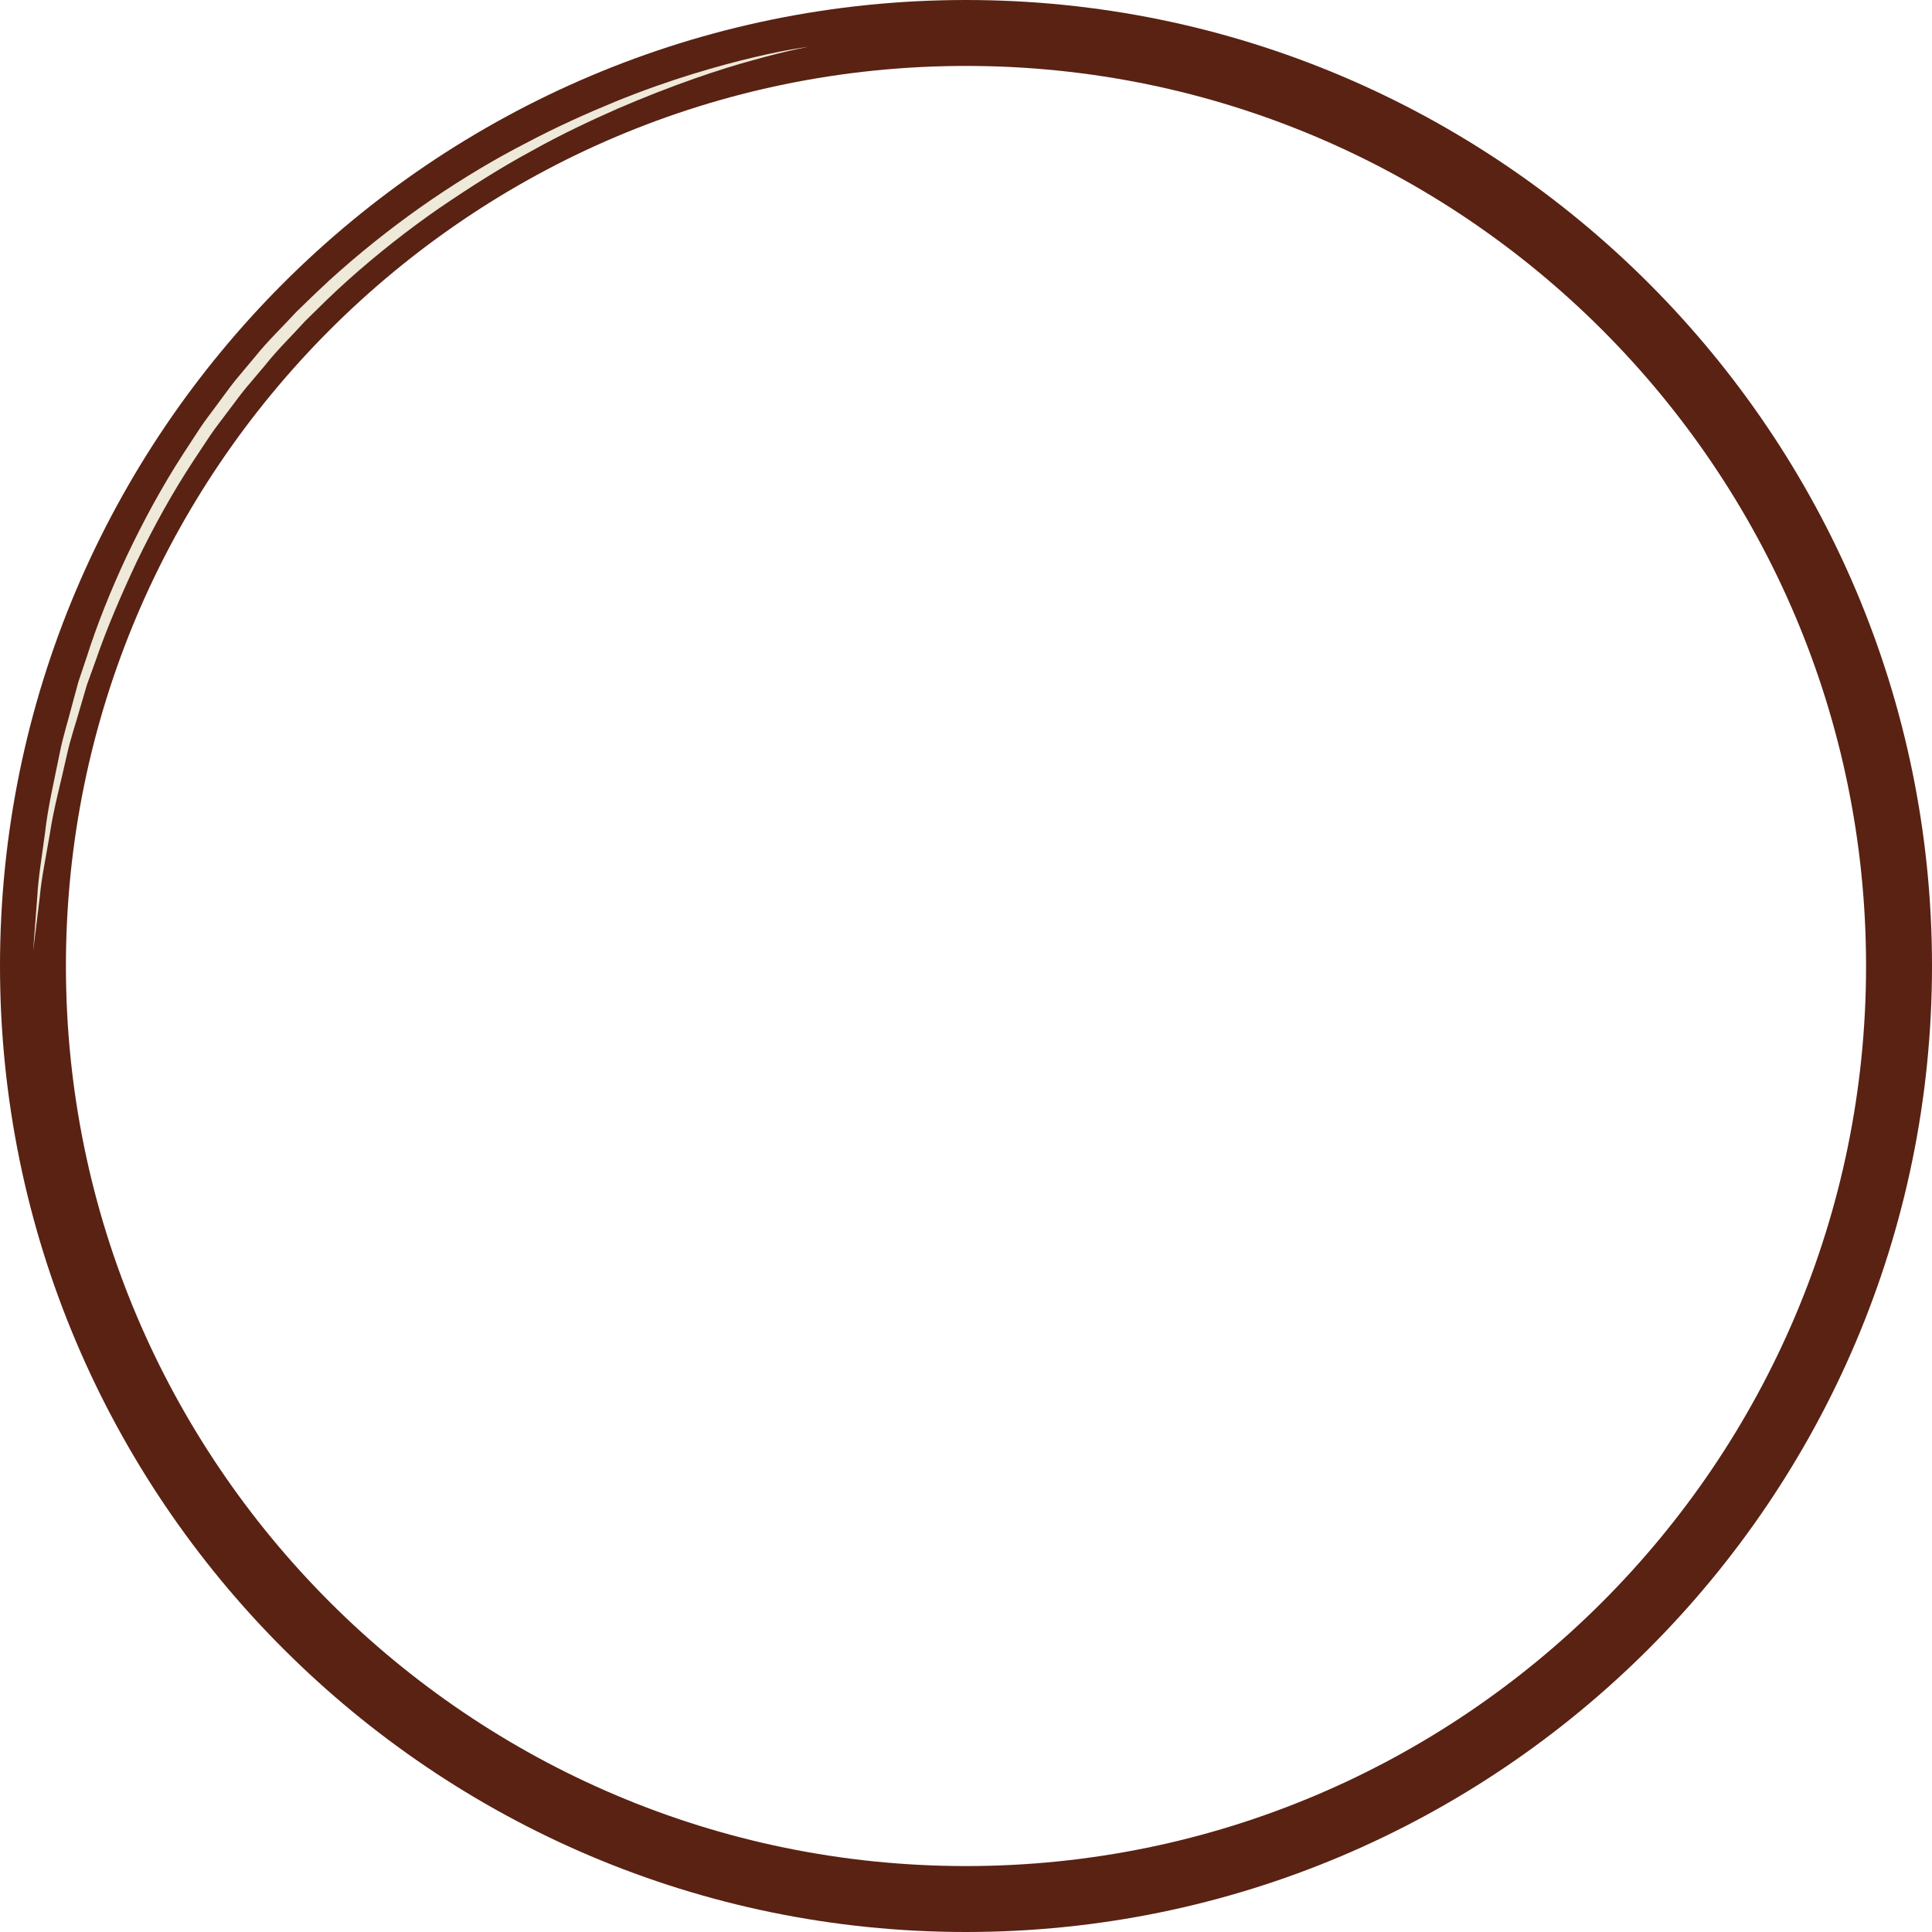 <svg version="1.1" id="图层_1" x="0px" y="0px" width="180px" height="180px" viewBox="0 0 180 180" enable-background="new 0 0 180 180" xml:space="preserve" xmlns="http://www.w3.org/2000/svg" xmlns:xlink="http://www.w3.org/1999/xlink" xmlns:xml="http://www.w3.org/XML/1998/namespace">
  <path fill="#592213" d="M90.001,180C40.374,180,0,139.626,0,90S40.374,0,90.001,0C139.626,0,180,40.374,180,90
	S139.626,180,90.001,180z M90.001,6.142C43.761,6.142,6.142,43.761,6.142,90s37.619,83.857,83.859,83.857
	c46.237,0,83.856-37.618,83.856-83.857S136.238,6.142,90.001,6.142z" class="color c1"/>
  <path fill="#EEE9D9" d="M75.31,4.366c0,0-1.851,0.318-5.006,1.2c-3.162,0.853-7.607,2.335-12.751,4.554
	c-2.563,1.127-5.31,2.42-8.107,3.988c-2.82,1.524-5.673,3.342-8.557,5.307c-2.87,1.992-5.711,4.223-8.444,6.664
	c-1.369,1.216-2.68,2.52-3.999,3.819c-1.241,1.376-2.588,2.666-3.742,4.128l-1.802,2.129c-0.591,0.716-1.125,1.477-1.69,2.211
	c-0.547,0.747-1.134,1.464-1.646,2.231c-0.51,0.768-1.018,1.535-1.524,2.298c-2.014,3.059-3.748,6.229-5.27,9.371
	c-1.483,3.158-2.823,6.264-3.864,9.295c-0.272,0.754-0.541,1.498-0.805,2.23c-0.22,0.746-0.437,1.482-0.65,2.206
	c-0.407,1.453-0.889,2.835-1.19,4.203c-0.602,2.734-1.284,5.218-1.617,7.475c-0.382,2.246-0.789,4.197-0.932,5.83
	c-0.4,3.255-0.628,5.114-0.628,5.114s0.143-1.87,0.391-5.141c0.083-1.643,0.417-3.61,0.718-5.879
	c0.247-2.279,0.836-4.797,1.396-7.562c0.272-1.384,0.726-2.786,1.102-4.26c0.199-0.734,0.401-1.481,0.606-2.24
	c0.25-0.746,0.504-1.501,0.761-2.268c0.981-3.083,2.251-6.263,3.749-9.462c1.516-3.192,3.249-6.418,5.268-9.535
	c0.508-0.778,1.018-1.559,1.529-2.341c0.513-0.782,1.104-1.514,1.654-2.276c0.566-0.749,1.103-1.524,1.698-2.257l1.814-2.171
	c1.182-1.475,2.558-2.776,3.828-4.161c1.348-1.308,2.687-2.62,4.083-3.843c2.788-2.453,5.683-4.692,8.602-6.685
	c2.922-1.986,5.859-3.74,8.738-5.217c2.858-1.518,5.657-2.76,8.262-3.836c5.228-2.132,9.768-3.391,12.959-4.149
	C73.441,4.577,75.31,4.366,75.31,4.366z" class="color c2"/>
</svg>
